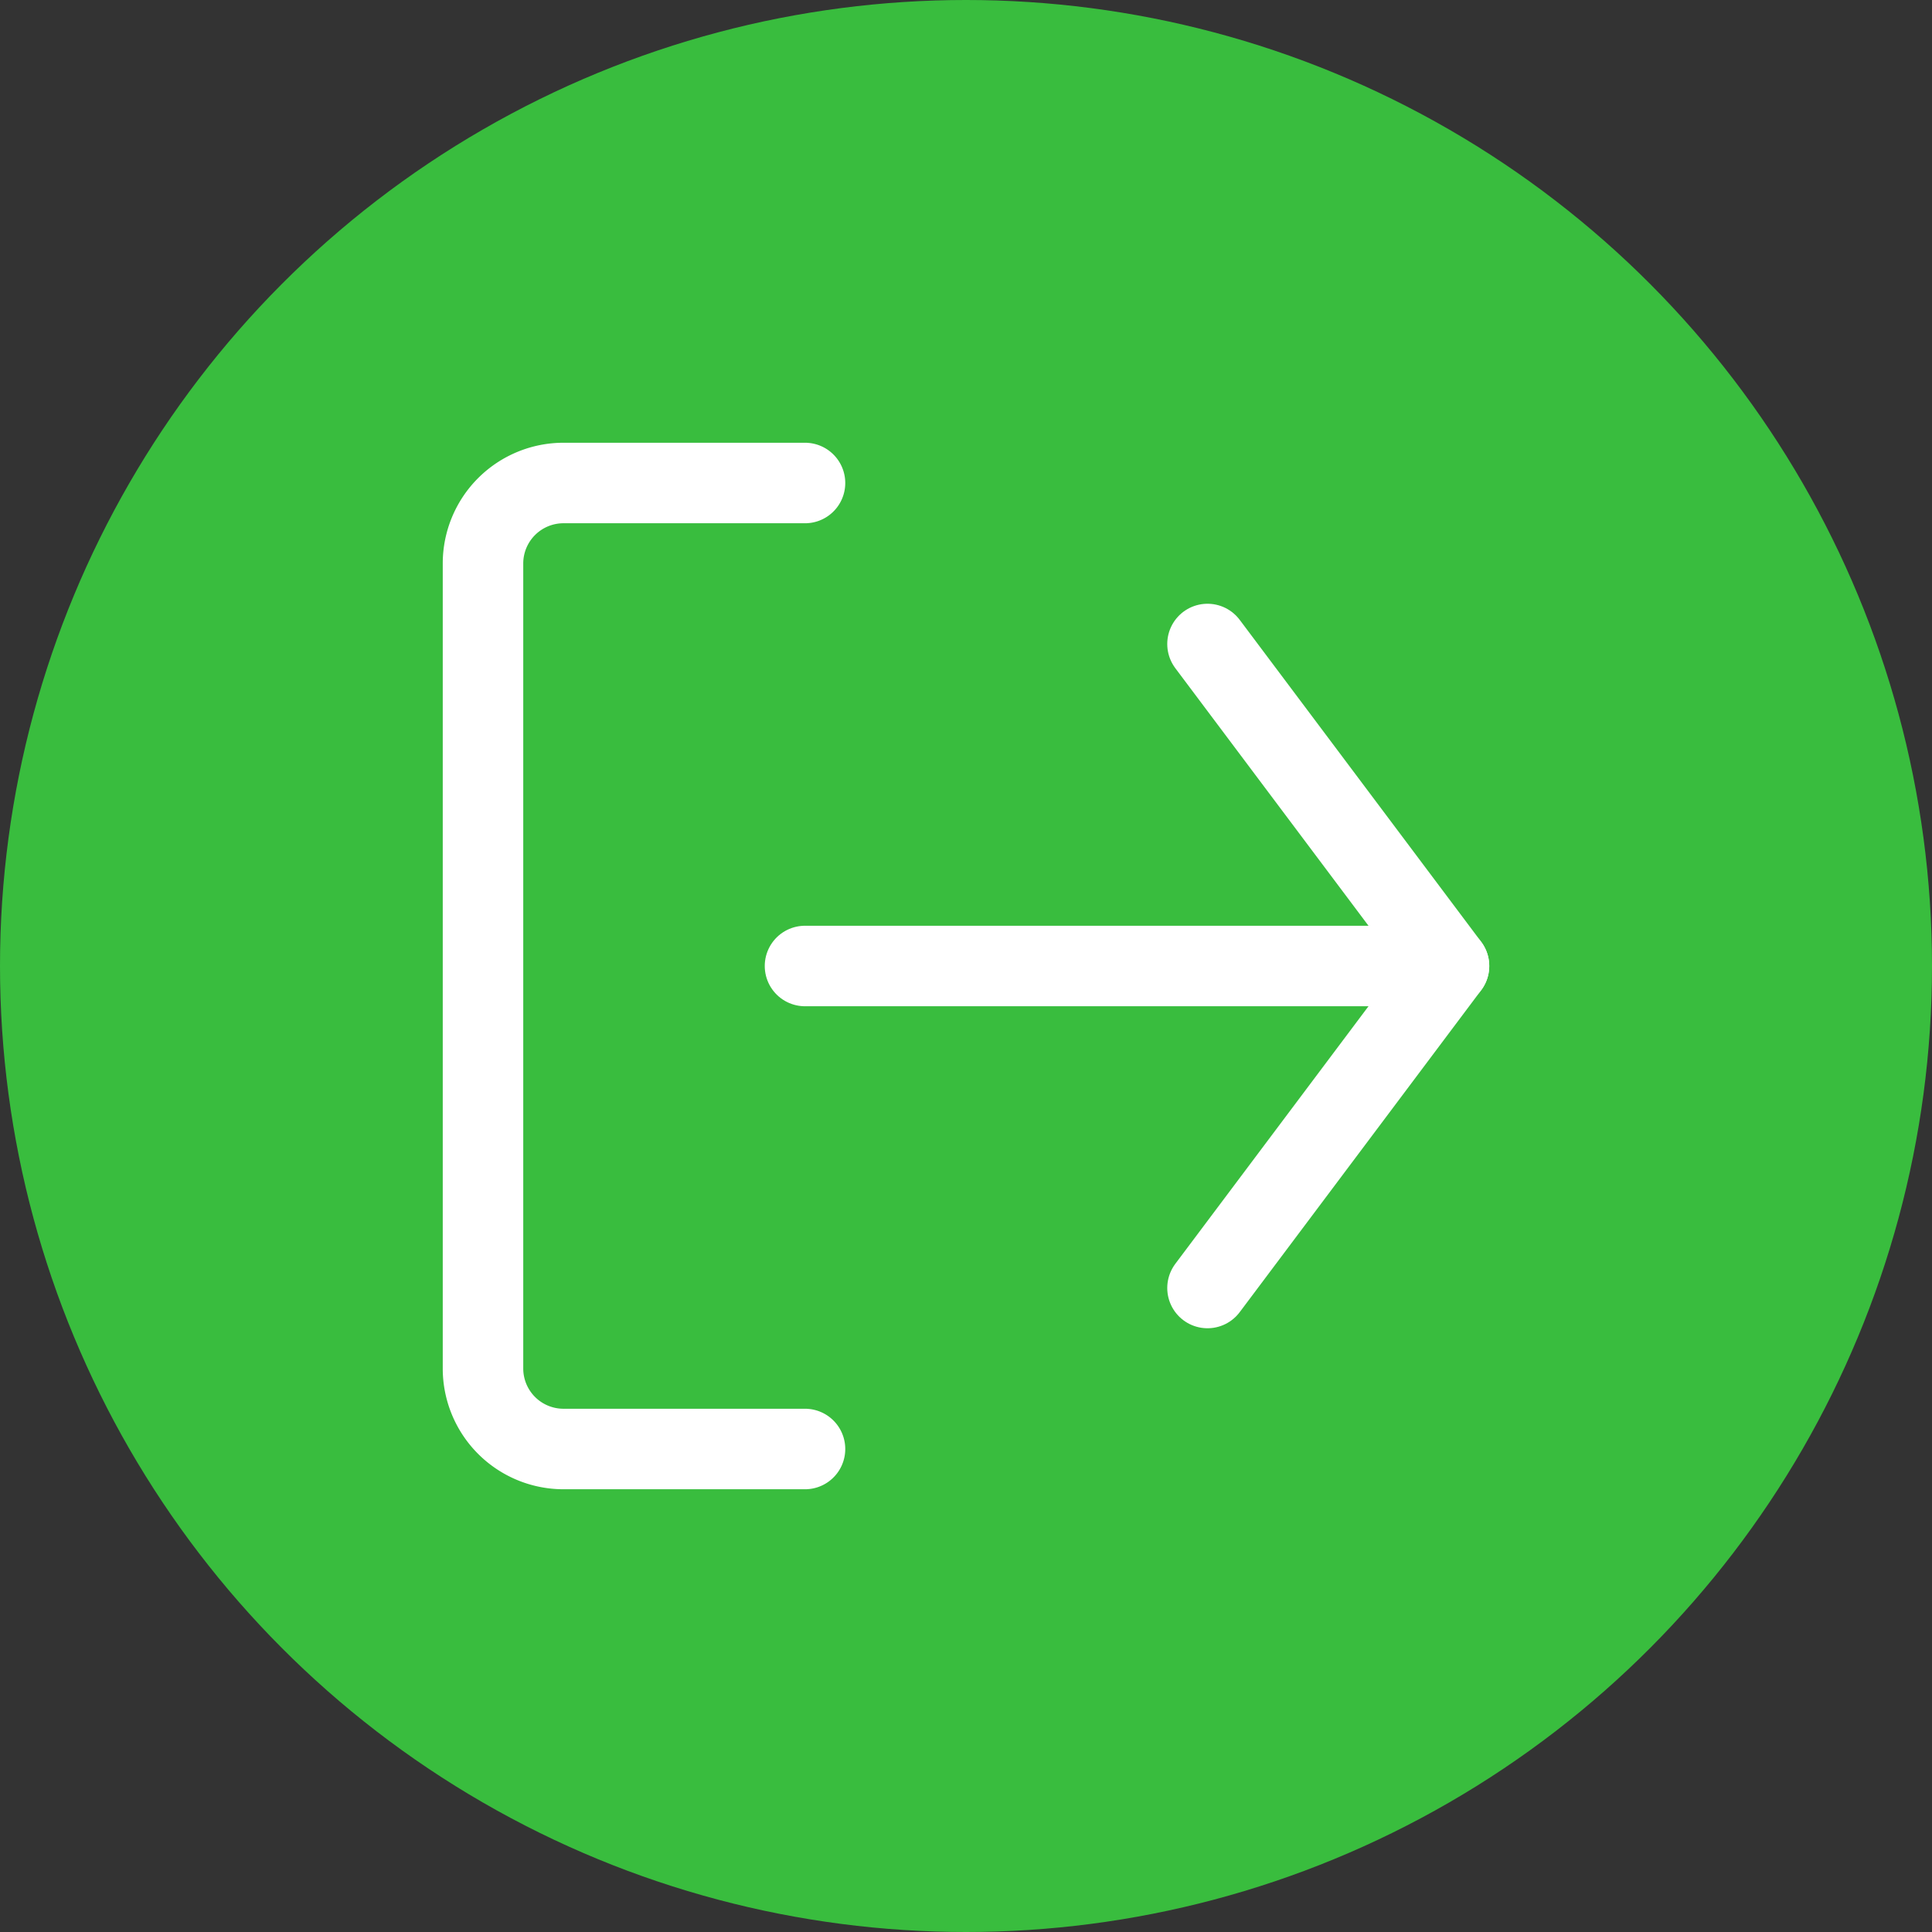 <?xml version="1.0" encoding="UTF-8"?>
<svg width="48" height="48" viewBox="0 0 48 48" fill="none" xmlns="http://www.w3.org/2000/svg">
  <rect x="0" y="0" width="48" height="48" fill="#333333" stroke="none"/>
  <circle cx="24" cy="24" r="24" fill="#39BD3EFF" />

  <path d="M20 36H14a2 2 0 0 1-2-2V14a2 2 0 0 1 2-2h6" stroke="white" stroke-width="2" stroke-linecap="round" stroke-linejoin="round"/>
  <polyline points="30 32 36 24 30 16" stroke="white" stroke-width="2" stroke-linecap="round" stroke-linejoin="round"/>
  <line x1="36" y1="24" x2="20" y2="24" stroke="white" stroke-width="2" stroke-linecap="round" stroke-linejoin="round"/>
</svg>